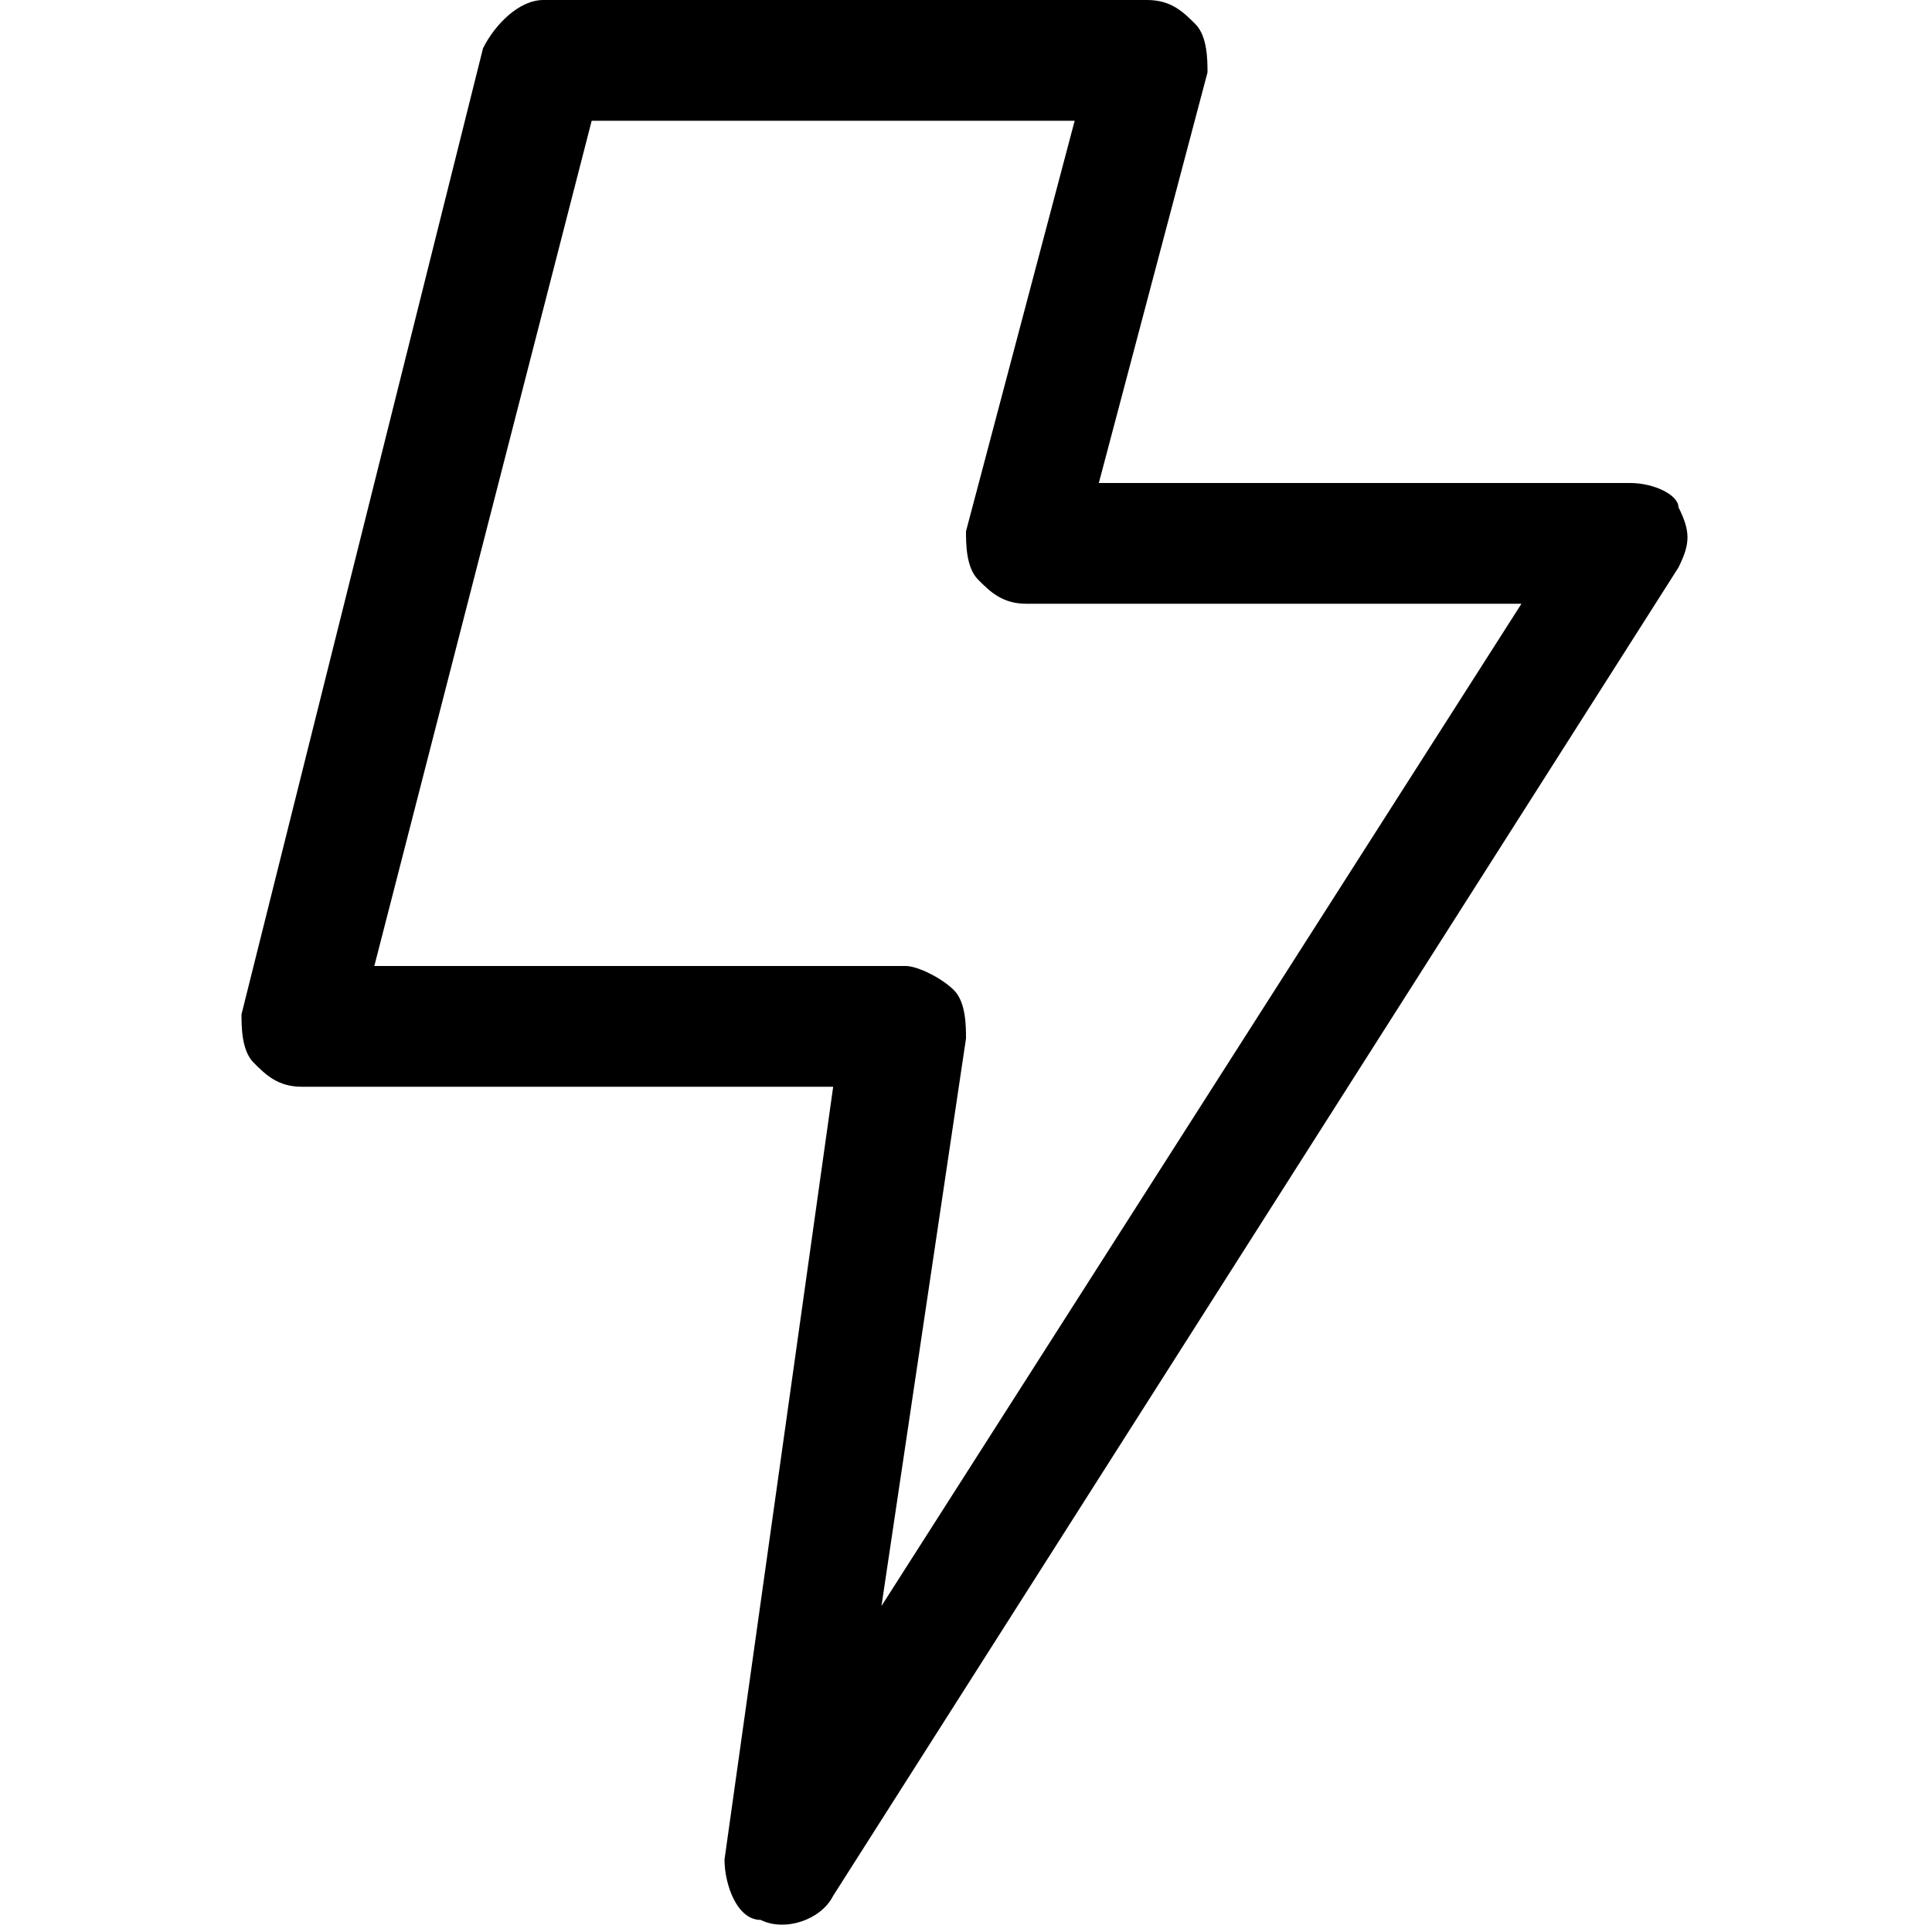 <svg xmlns="http://www.w3.org/2000/svg" viewBox="0 0 24 24"><path fill="currentColor" d="M6.75 0C6.45 0 6.15 0.3 6 0.6L3 12.6C3 12.75 3 13.05 3.15 13.2C3.3 13.35 3.45 13.5 3.75 13.5H10.35L9 23.1C9 23.4 9.15 23.85 9.45 23.85C9.75 24 10.2 23.85 10.35 23.55L20.85 7.05C21 6.75 21 6.6 20.85 6.3C20.85 6.15 20.55 6 20.25 6H13.65L15 0.9C15 0.75 15 0.45 14.85 0.3C14.7 0.15 14.55 0 14.25 0H6.75ZM4.65 12L7.35 1.5H13.35L12 6.6C12 6.75 12 7.05 12.15 7.2C12.3 7.35 12.45 7.5 12.75 7.5H18.9L10.95 19.95L12 12.9C12 12.75 12 12.45 11.85 12.3C11.7 12.15 11.4 12 11.25 12H4.65Z"/></svg>